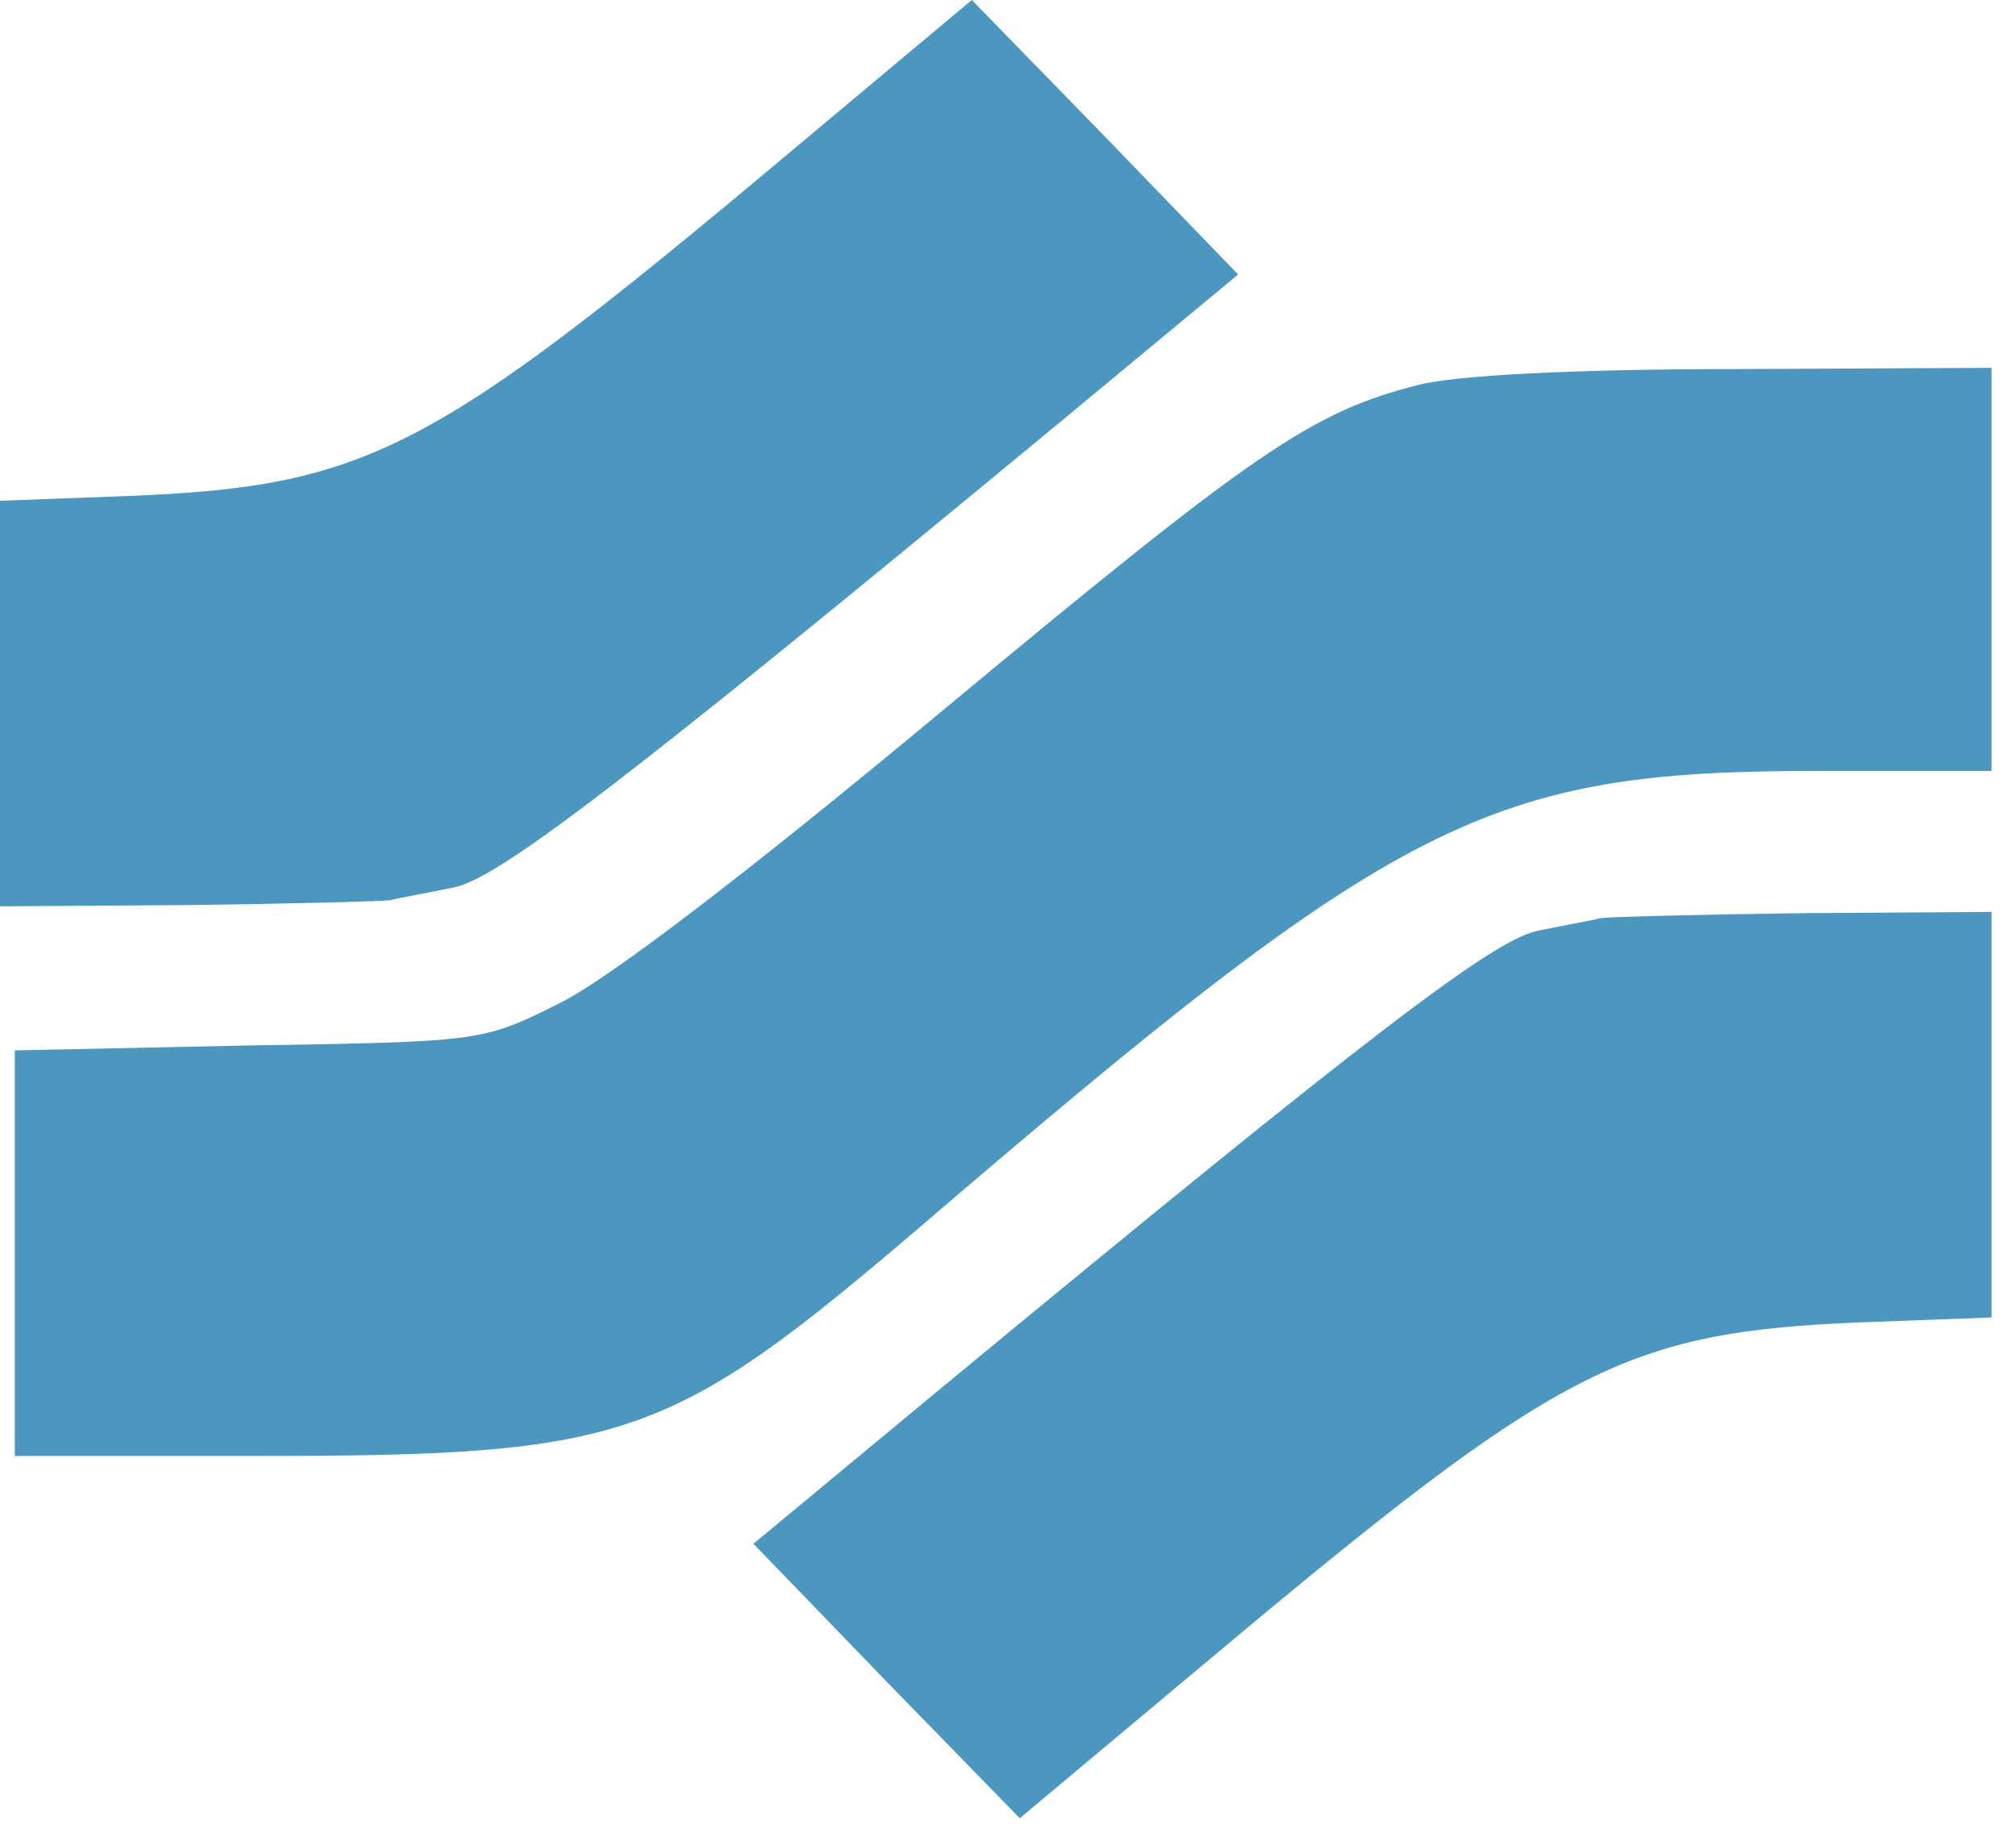 <svg width="66" height="60" viewBox="0 0 66 60" fill="none" xmlns="http://www.w3.org/2000/svg">
<path d="M46.405 12.609C42.918 13.5 41.096 14.755 30.866 23.255C24.394 28.639 19.938 32.039 18.31 32.848C15.791 34.103 15.753 34.103 8.157 34.225L0.484 34.387V41.025V47.664H8.351C20.558 47.664 21.914 47.178 30.207 40.094C45.824 26.696 48.73 25.238 59.504 25.238H65.2V18.64V12.042L56.791 12.083C51.559 12.083 47.607 12.285 46.405 12.609Z" fill="#4C97C0"/>
<path d="M52.412 30.055C52.102 30.136 51.172 30.298 50.397 30.46C48.963 30.703 44.972 33.739 30.672 45.559L24.666 50.538L29.006 55.031L33.385 59.524L39.624 54.302C51.017 44.749 53.187 43.616 60.86 43.292L65.2 43.13V36.491V29.853L59.116 29.893C55.745 29.934 52.722 30.015 52.412 30.055Z" fill="#4C97C0"/>
<path d="M12.788 29.468C13.098 29.387 14.028 29.226 14.803 29.064C16.237 28.821 20.229 25.785 34.528 13.965L40.534 8.986L36.194 4.493L31.815 -7.96222e-07L25.576 5.222C14.183 14.775 12.013 15.908 4.34 16.232L-1.66308e-05 16.394L-1.71864e-05 23.032L-1.7742e-05 29.671L6.084 29.63C9.455 29.59 12.478 29.509 12.788 29.468Z" fill="#4C97C0"/>
</svg>
